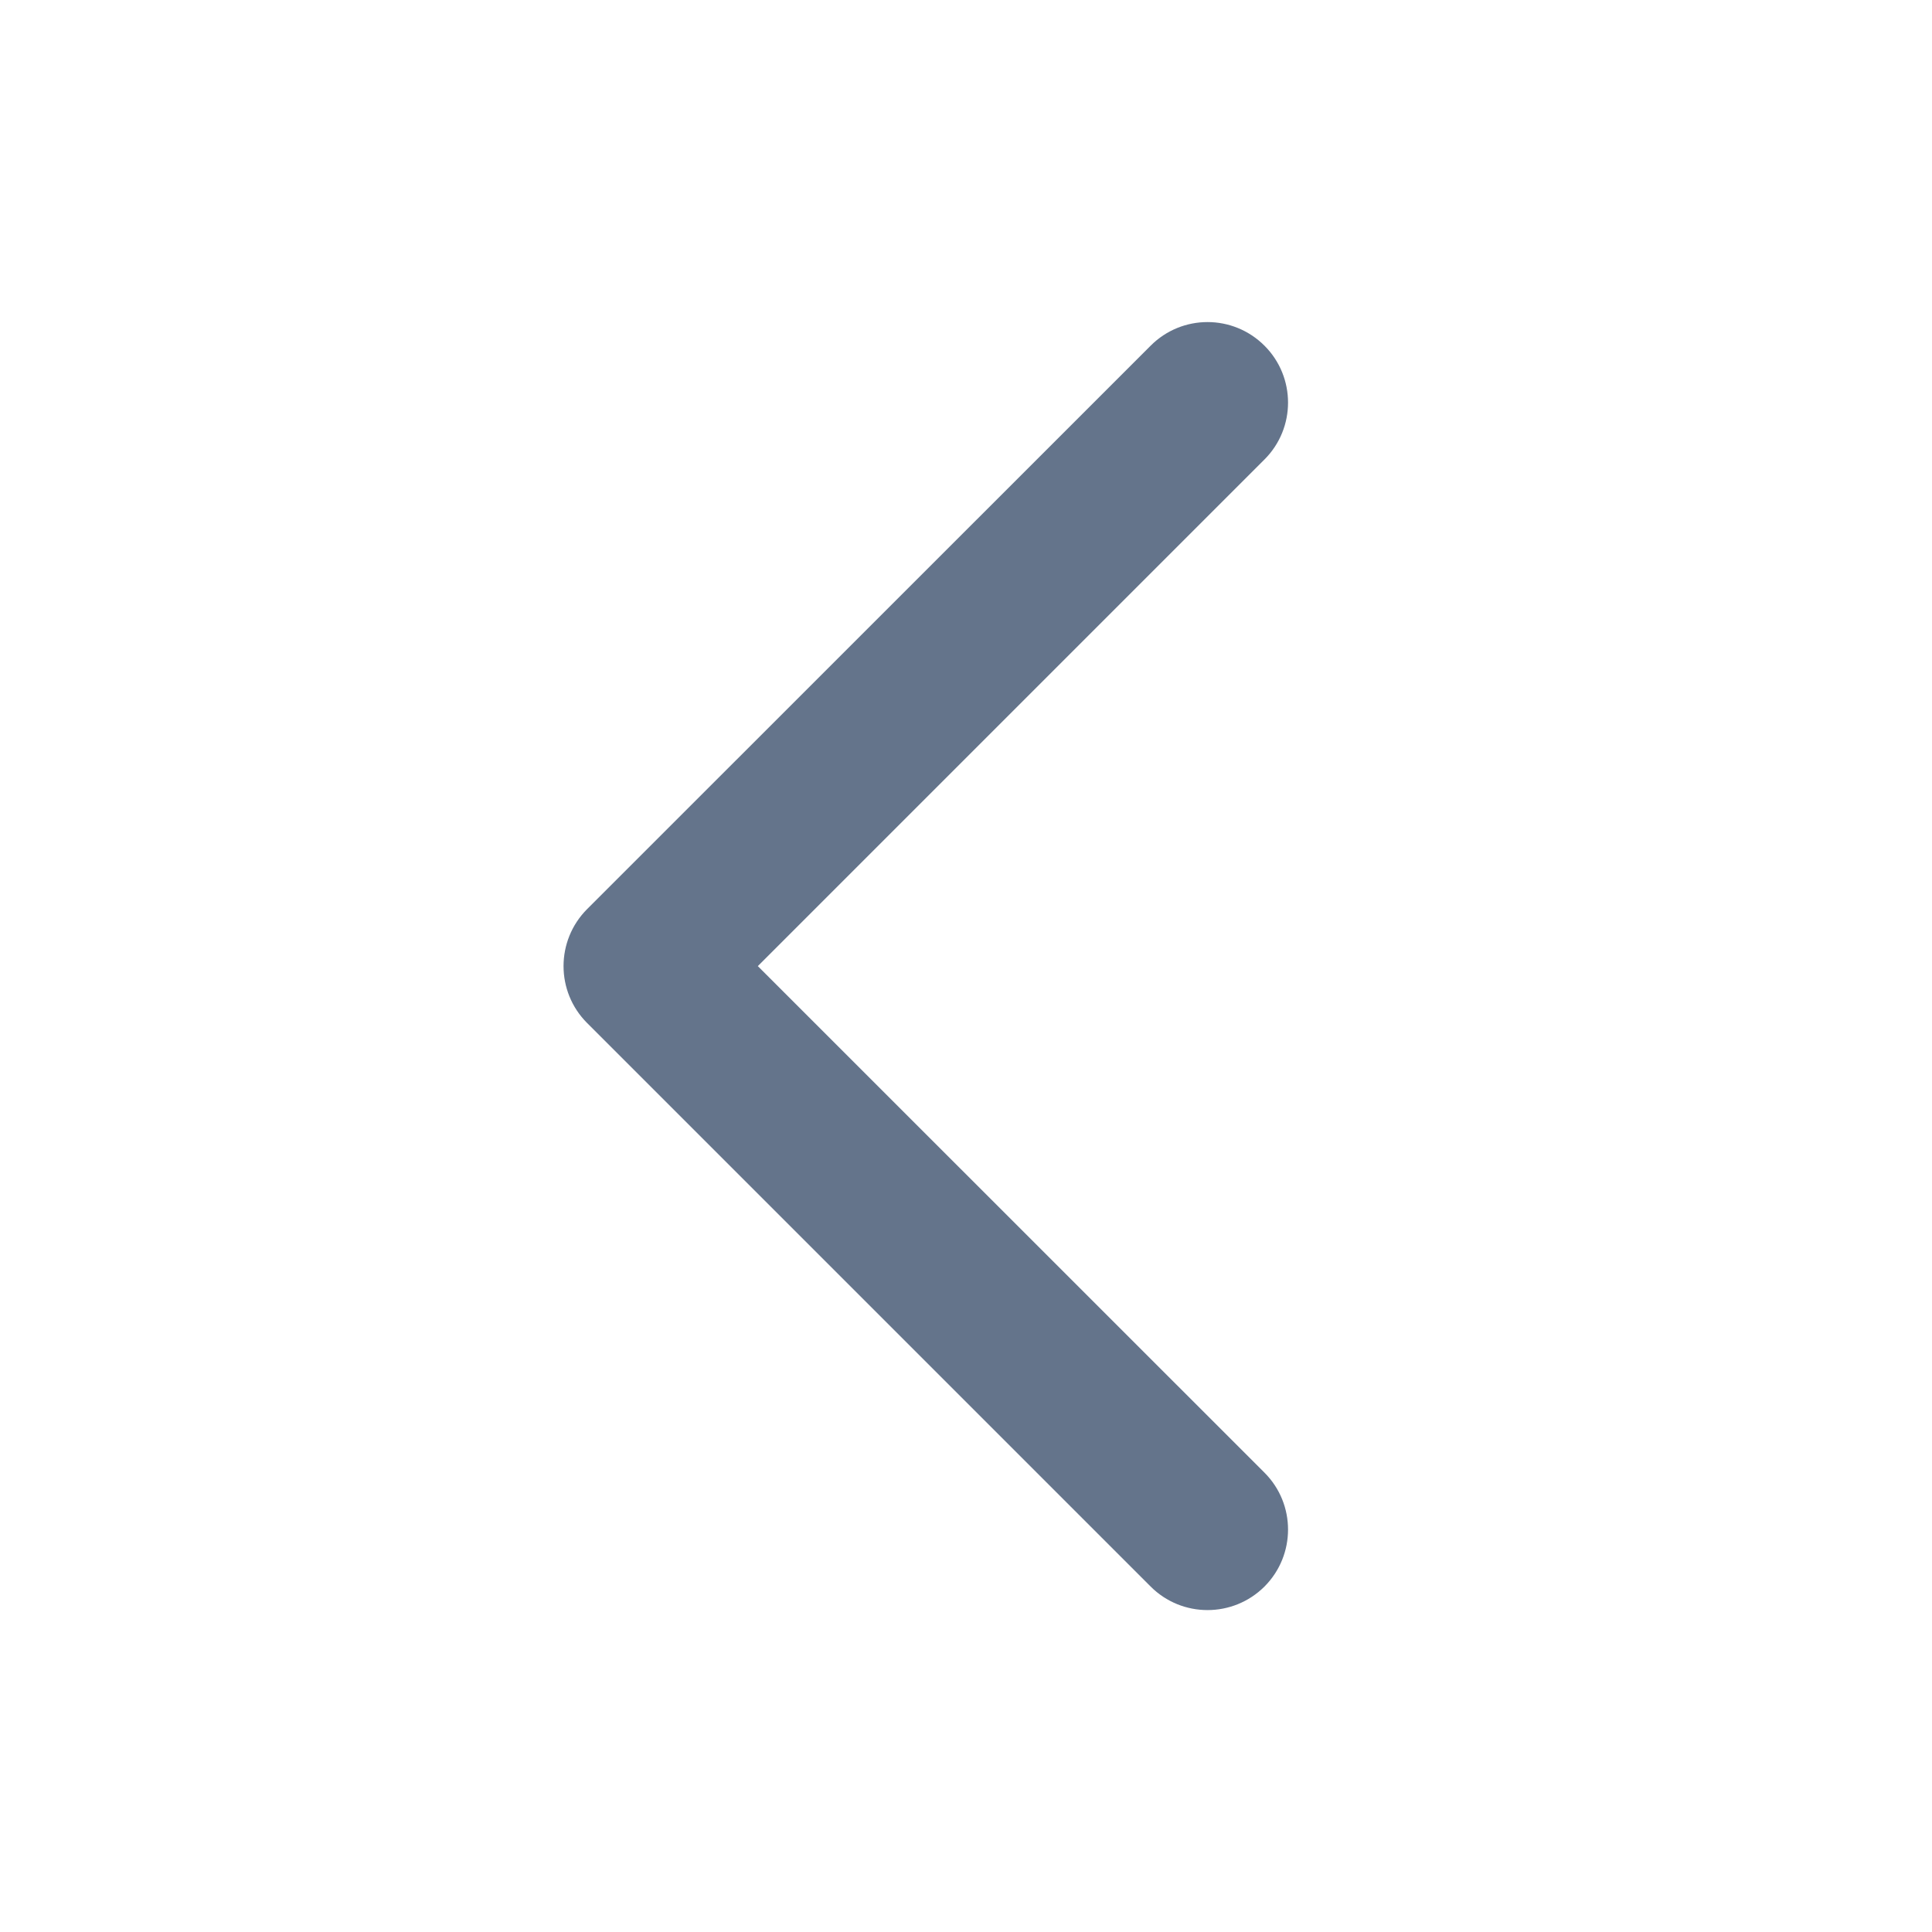 <svg width="16" height="16" viewBox="0 0 16 16" fill="none" xmlns="http://www.w3.org/2000/svg">
<g clip-path="url(#clip0_345_5019)">
<g clip-path="url(#clip1_345_5019)">
<path fill-rule="evenodd" clip-rule="evenodd" d="M10.472 13.139C10.732 12.878 10.732 12.456 10.472 12.196L6.276 8.001L10.472 3.805C10.732 3.545 10.732 3.123 10.472 2.863C10.211 2.602 9.789 2.602 9.529 2.863L4.862 7.529C4.602 7.79 4.602 8.212 4.862 8.472L9.529 13.139C9.789 13.399 10.211 13.399 10.472 13.139Z" fill="#64748B"/>
</g>
</g>
<defs>
<clipPath id="clip0_345_5019">
<rect width="16" height="16" fill="white" transform="matrix(-1 0 0 -1 16 16)"/>
</clipPath>
<clipPath id="clip1_345_5019">
<rect width="16" height="16" fill="white" transform="matrix(-1 0 0 -1 16 16)"/>
</clipPath>
</defs>
</svg>
